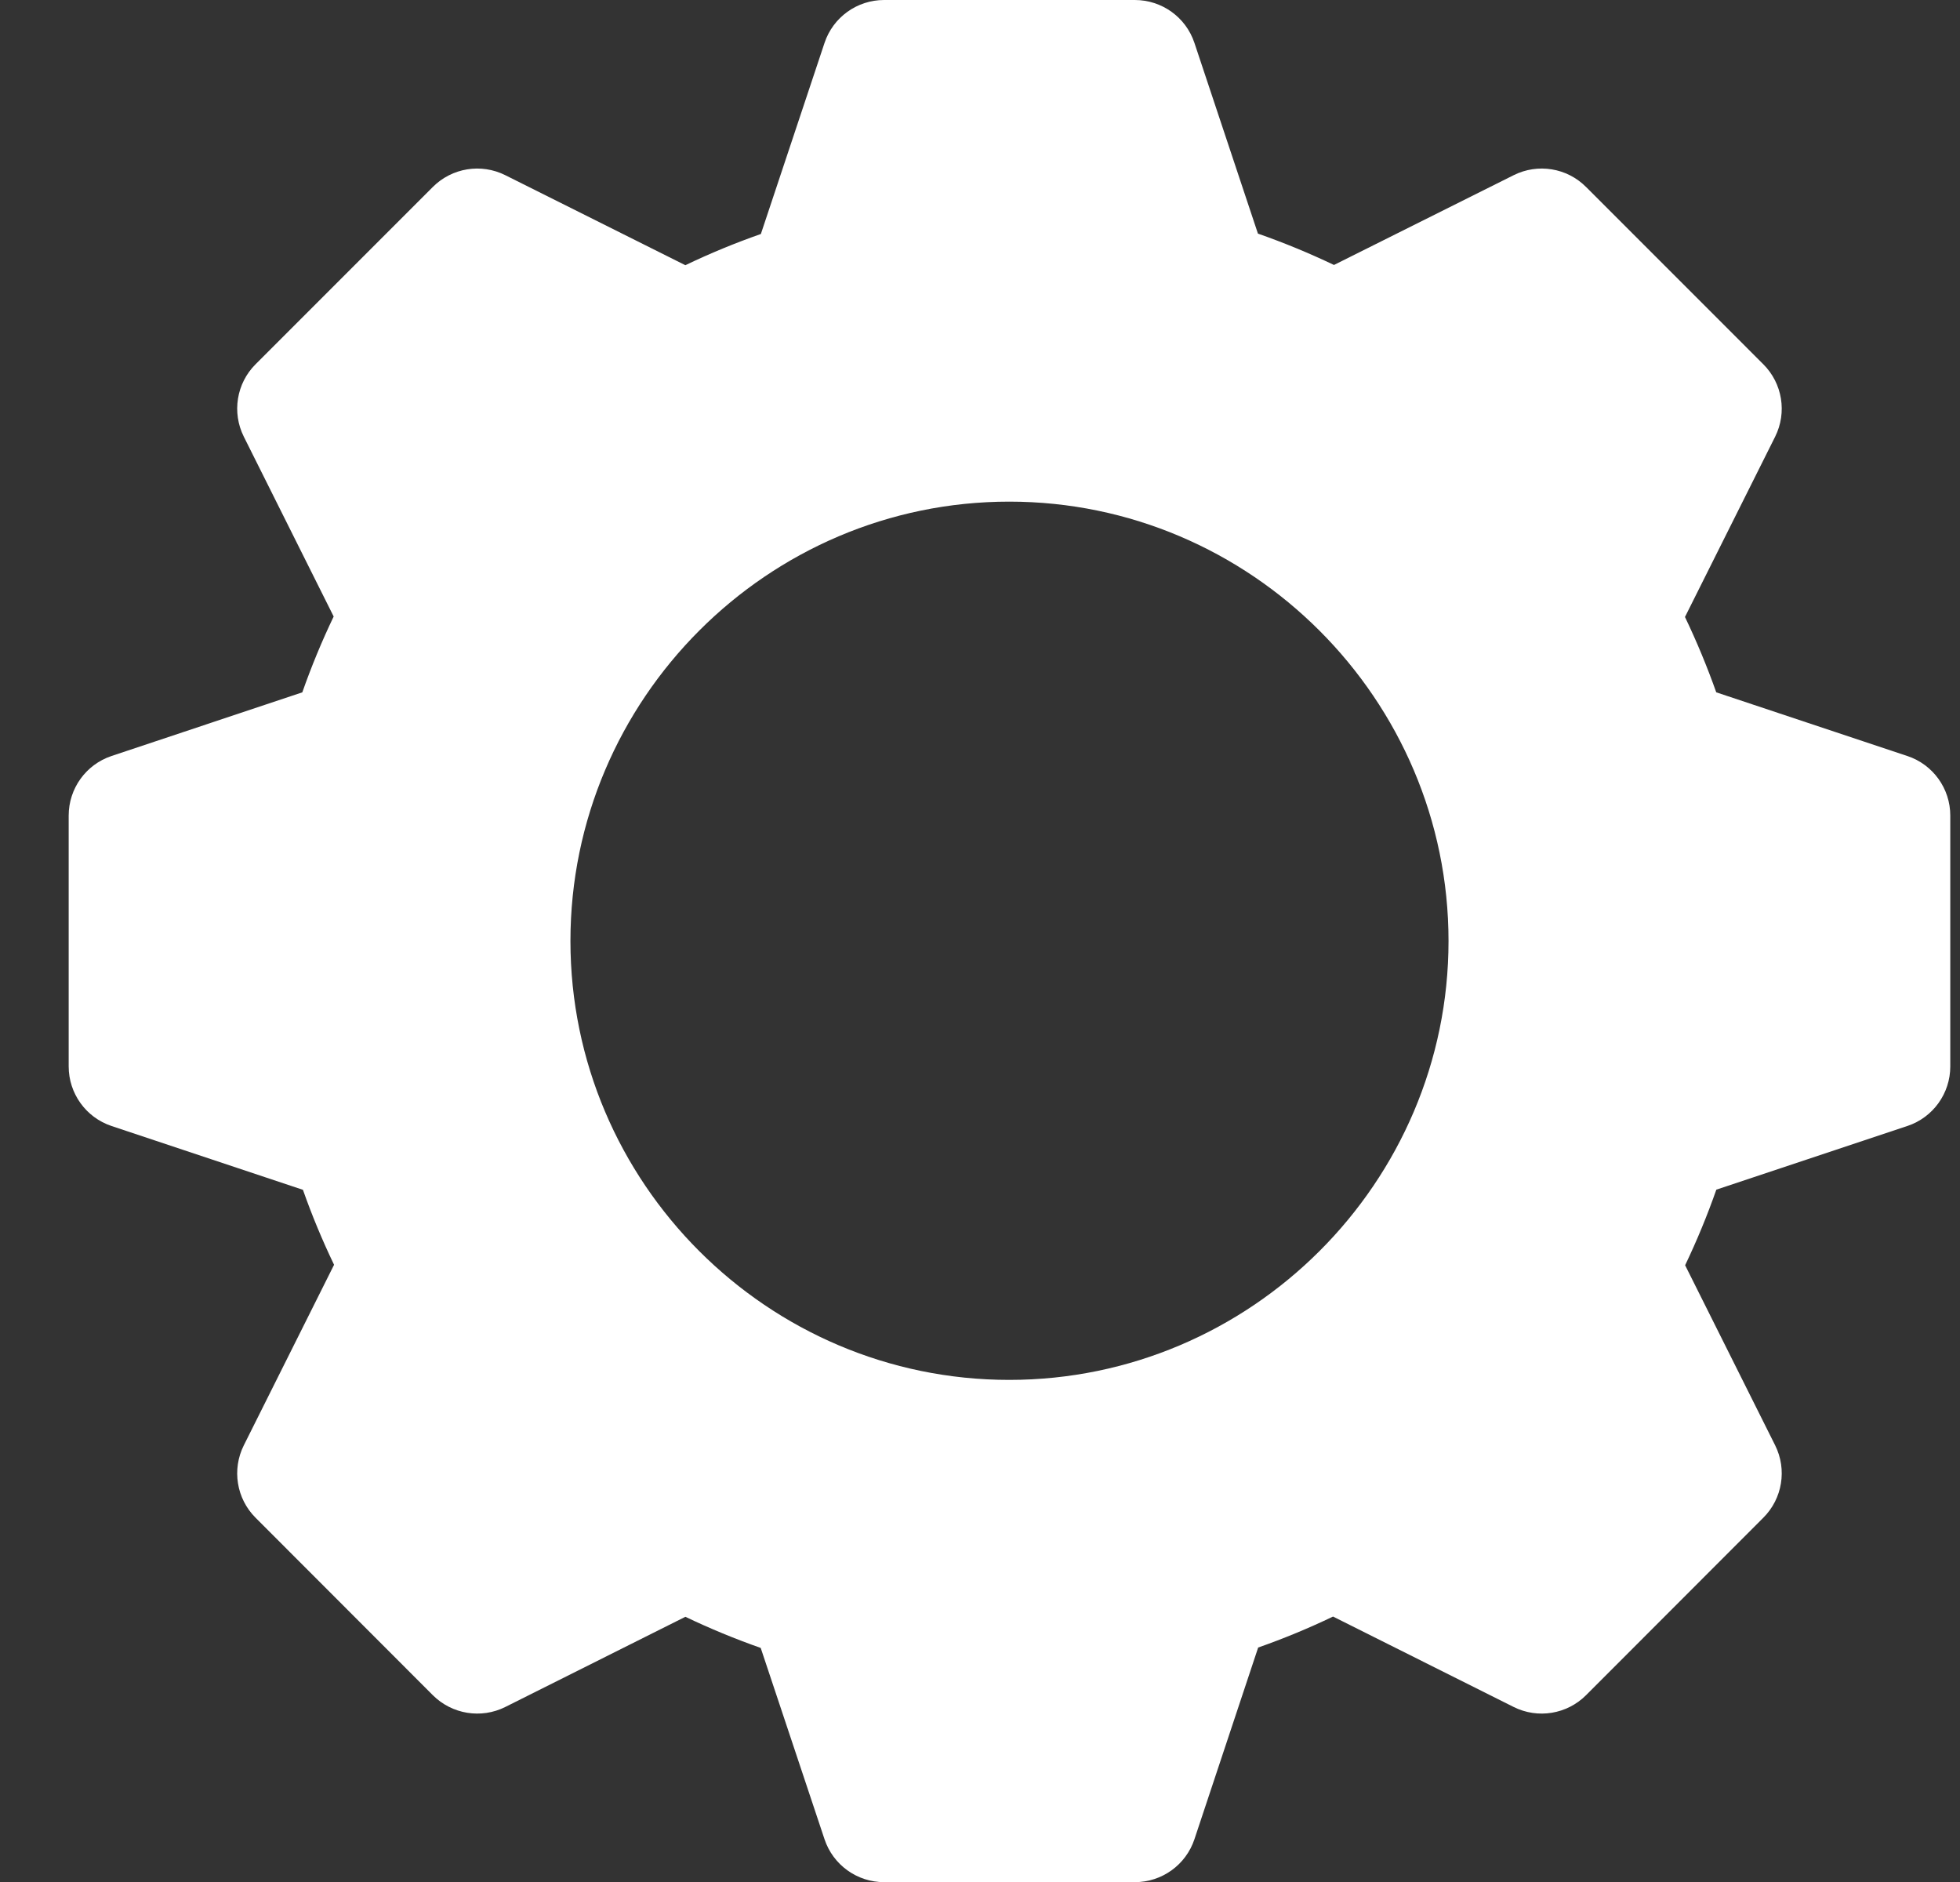 <svg width="25" height="24" viewBox="0 0 25 24" fill="none" xmlns="http://www.w3.org/2000/svg">
<rect x="0" y="0" width="25" height="24" fill="#333333" stroke="none"/>
<path d="M11.276 1.10426e-07C10.932 -0 10.626 0.22 10.517 0.547L9.705 2.984C9.377 3.099 9.056 3.231 8.742 3.382L6.445 2.234C6.137 2.08 5.765 2.14 5.521 2.384L3.259 4.646C3.016 4.889 2.956 5.261 3.11 5.569L4.256 7.862C4.105 8.177 3.972 8.499 3.856 8.829L1.422 9.641C1.096 9.75 0.876 10.056 0.876 10.4V13.6C0.876 13.944 1.096 14.25 1.422 14.359L3.864 15.173C3.979 15.499 4.111 15.817 4.261 16.129L3.11 18.431C2.956 18.739 3.016 19.111 3.259 19.354L5.521 21.618C5.765 21.861 6.137 21.922 6.445 21.768L8.742 20.618C9.056 20.768 9.376 20.9 9.703 21.015L10.517 23.455C10.626 23.782 10.932 24.002 11.276 24.002H14.475C14.82 24.002 15.126 23.782 15.235 23.455L16.048 21.01C16.373 20.896 16.692 20.764 17.003 20.615L19.307 21.768C19.615 21.922 19.987 21.861 20.23 21.618L22.492 19.354C22.735 19.111 22.796 18.739 22.642 18.431L21.494 16.135C21.644 15.821 21.777 15.499 21.892 15.171L24.329 14.359C24.656 14.25 24.876 13.944 24.876 13.6V10.4C24.876 10.056 24.656 9.75 24.329 9.641L21.891 8.829C21.775 8.502 21.642 8.181 21.492 7.868L22.642 5.569C22.796 5.261 22.735 4.889 22.492 4.646L20.23 2.384C19.987 2.14 19.615 2.08 19.307 2.234L17.015 3.379C16.699 3.228 16.376 3.095 16.045 2.979L15.235 0.547C15.126 0.22 14.82 -0 14.475 1.10426e-07H11.276ZM12.873 6.397C15.955 6.397 18.476 8.917 18.476 12C18.476 15.082 15.955 17.597 12.873 17.597C9.79 17.597 7.276 15.082 7.276 12C7.276 8.917 9.79 6.397 12.873 6.397Z" fill="white"/>
</svg>
